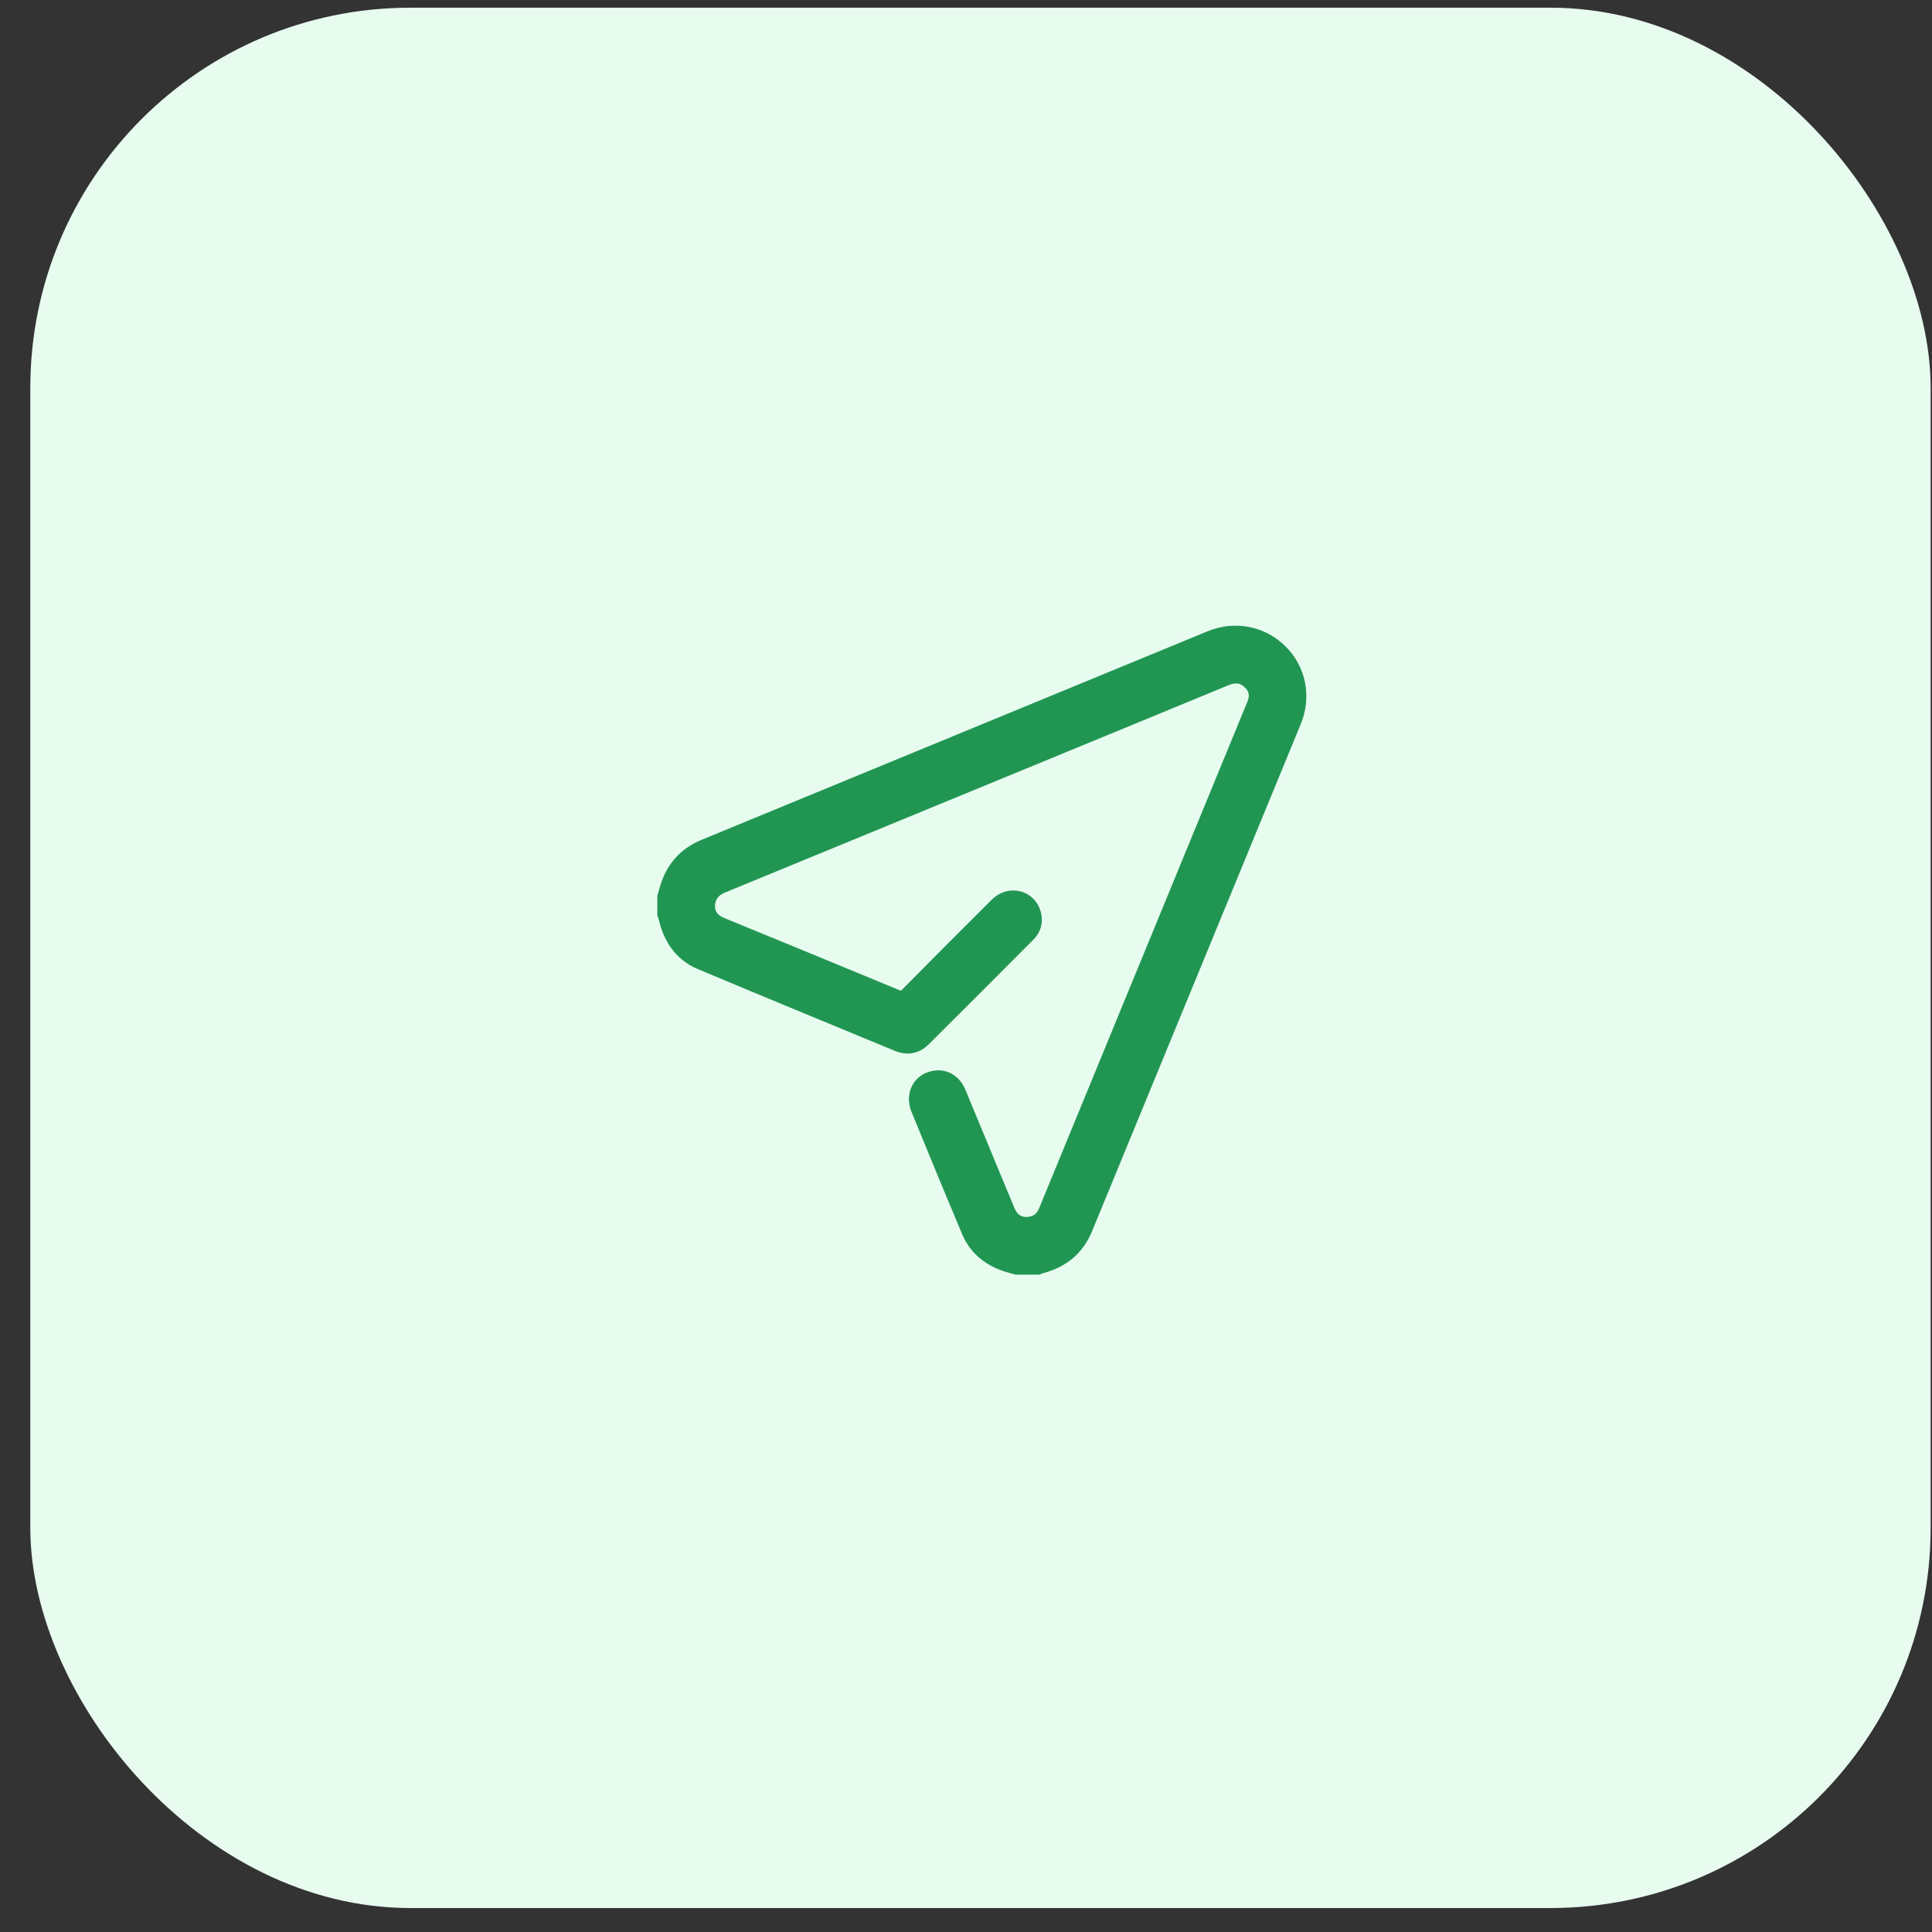 <svg width="61" height="61" viewBox="0 0 61 61" fill="none" xmlns="http://www.w3.org/2000/svg">
<rect x="0" y="0" width="61" height="61" fill="#333333" stroke="none"/>
<rect x="0.957" y="0.243" width="60" height="60" rx="12" fill="#E7FBEF"/>
<path d="M20.999 28.316C21.022 28.237 21.046 28.155 21.069 28.077C21.245 27.447 21.633 26.996 22.236 26.746C27.563 24.55 32.895 22.354 38.222 20.158C38.993 19.841 39.843 20.009 40.422 20.588C40.997 21.164 41.158 22.002 40.841 22.773C38.645 28.108 36.449 33.447 34.253 38.782C33.998 39.405 33.533 39.785 32.887 39.957C32.844 39.969 32.805 39.984 32.762 40C32.538 40 32.319 40 32.096 40C32.002 39.972 31.912 39.949 31.818 39.922C31.262 39.745 30.832 39.413 30.605 38.873C30.065 37.593 29.536 36.305 29.008 35.017C28.82 34.555 29.055 34.117 29.524 34.046C29.834 33.999 30.119 34.171 30.256 34.504C30.624 35.393 30.992 36.281 31.36 37.17C31.509 37.53 31.658 37.89 31.81 38.25C31.924 38.524 32.139 38.673 32.409 38.669C32.703 38.661 32.918 38.528 33.032 38.25C35.224 32.919 37.416 27.587 39.608 22.256C39.721 21.986 39.69 21.743 39.486 21.54C39.26 21.309 38.993 21.285 38.696 21.407C36.797 22.193 34.899 22.972 33 23.755C29.591 25.157 26.185 26.562 22.776 27.963C22.494 28.081 22.33 28.319 22.33 28.613C22.33 28.887 22.482 29.09 22.776 29.212C24.635 29.975 26.491 30.738 28.346 31.506C28.471 31.557 28.538 31.541 28.628 31.447C29.575 30.488 30.526 29.533 31.482 28.582C31.869 28.194 32.472 28.335 32.621 28.84C32.691 29.087 32.636 29.31 32.46 29.49C31.356 30.598 30.253 31.701 29.145 32.805C28.918 33.028 28.64 33.075 28.35 32.954C26.272 32.093 24.189 31.239 22.118 30.367C21.523 30.116 21.187 29.615 21.042 28.989C21.03 28.946 21.015 28.907 20.999 28.863C20.999 28.68 20.999 28.5 20.999 28.316Z" fill="#219653" stroke="#219653" stroke-width="0.49"/>
</svg>
